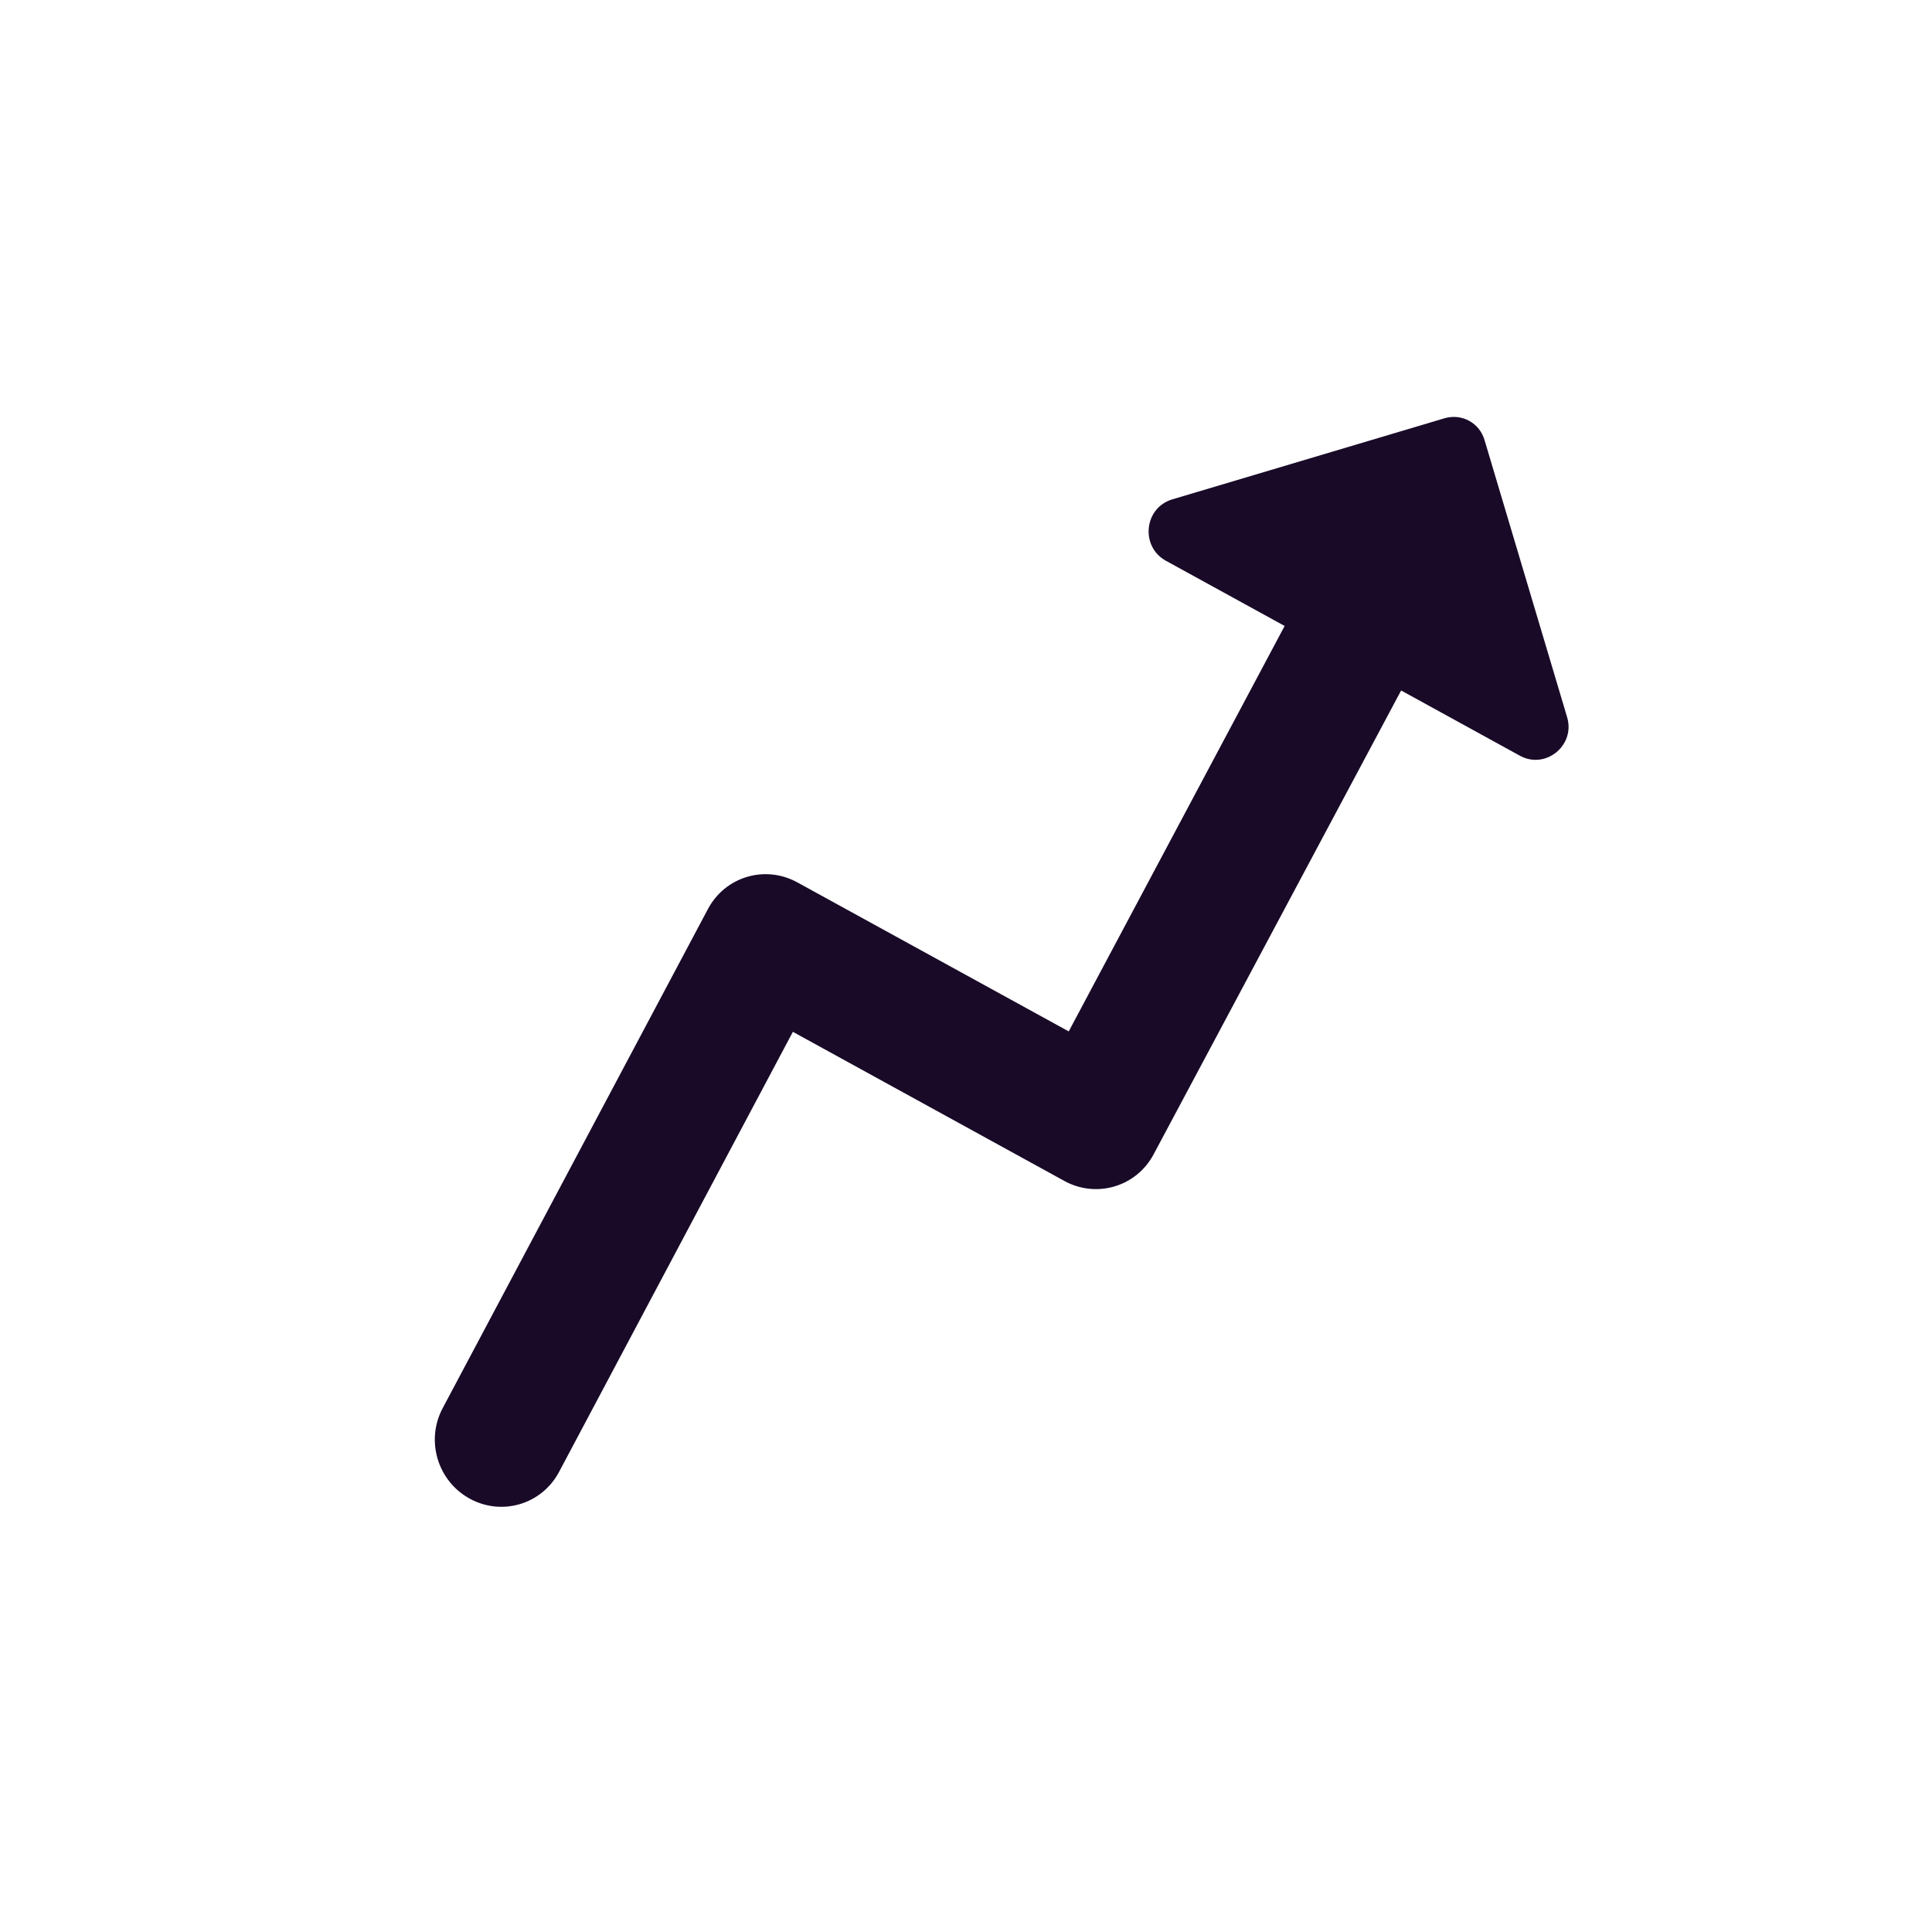 <svg width="41" height="41" viewBox="0 0 41 41" fill="none" xmlns="http://www.w3.org/2000/svg">
<path d="M24.74 11.899L27.262 13.284L22.68 21.888L16.92 18.725C16.237 18.35 15.39 18.602 15.024 19.29L9.395 29.882C9.028 30.57 9.284 31.428 9.967 31.803C10.65 32.178 11.497 31.926 11.863 31.238L16.826 21.897L22.586 25.061C23.269 25.436 24.116 25.184 24.482 24.496L29.734 14.653L32.255 16.038C32.798 16.336 33.435 15.82 33.257 15.221L31.511 9.362C31.41 8.977 31.025 8.765 30.649 8.878L24.879 10.597C24.274 10.777 24.198 11.601 24.74 11.899Z" fill="#190A28"/>
</svg>
